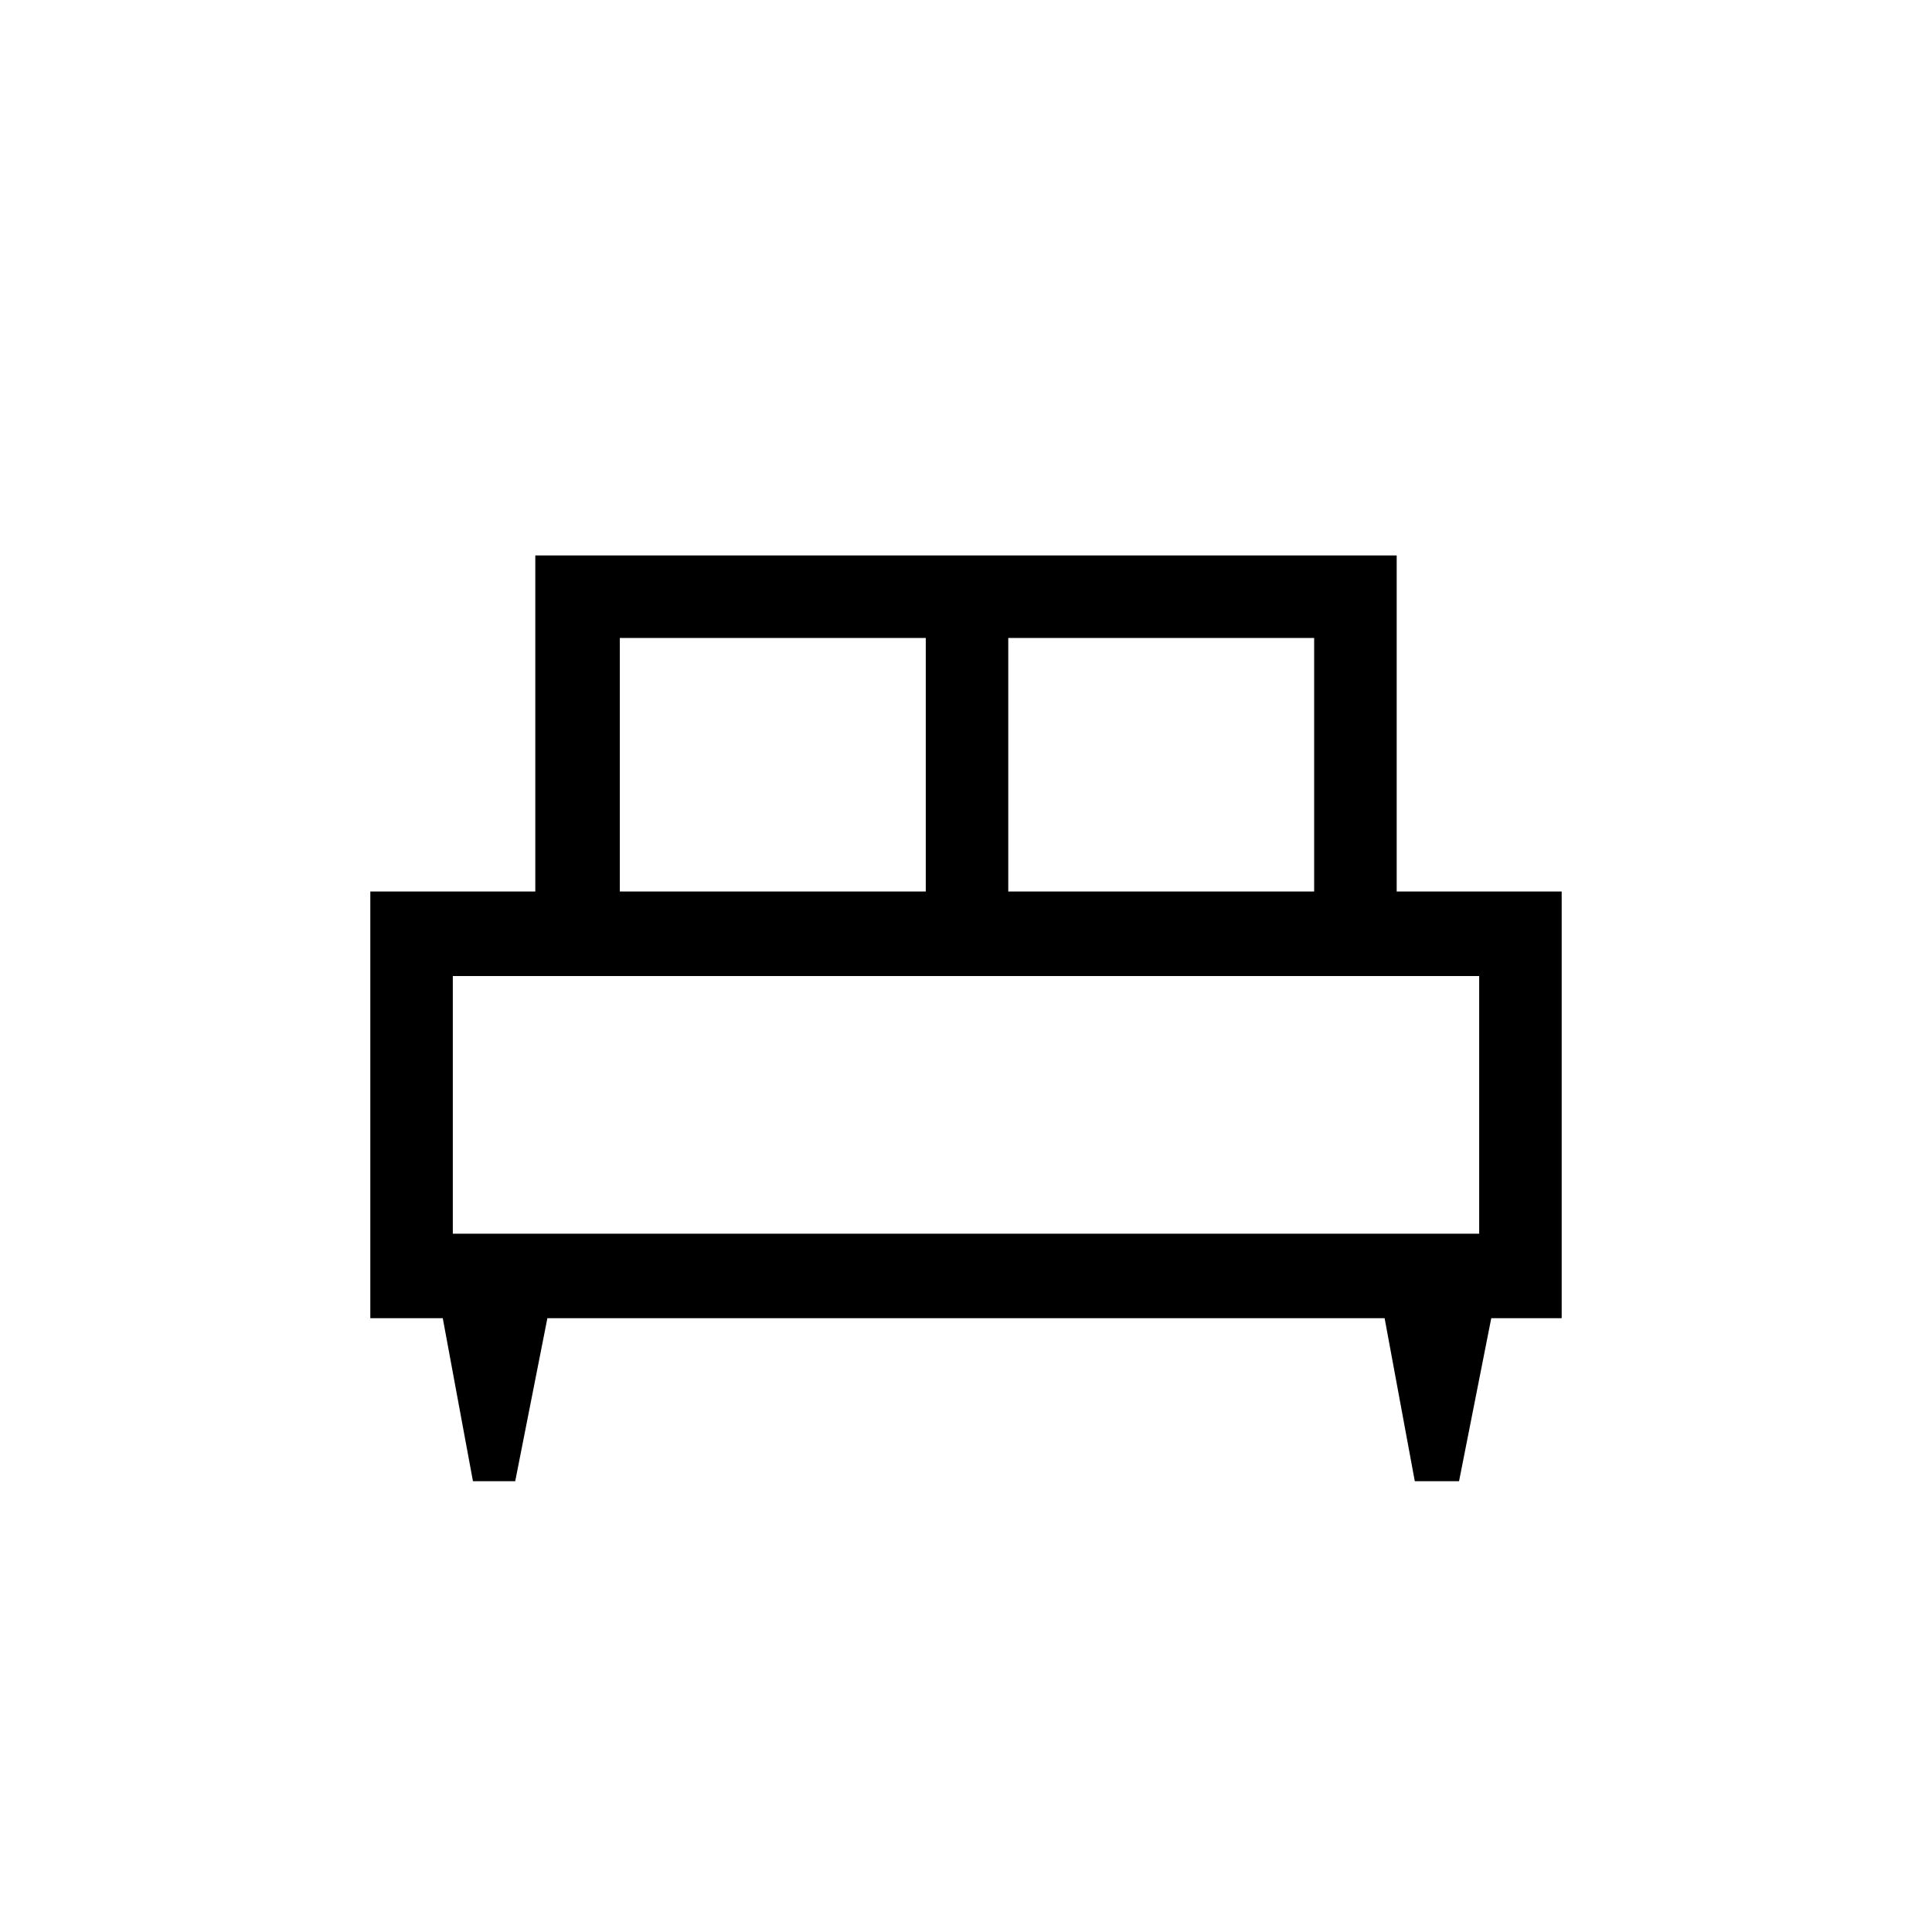 <svg xmlns="http://www.w3.org/2000/svg" height="40" width="40"><path d="M10.667 30.667h-.875l-.625-3.375h-1.5v-8.834h3.416V11.5h17.834v6.958h3.416v8.834h-1.458l-.667 3.375h-.916l-.625-3.375H11.333Zm10.208-12.209h6.333v-5.25h-6.333Zm-8.042 0h6.334v-5.25h-6.334Zm-3.458 7.084h21.25v-5.334H9.375Zm21.25 0H9.375Z"/></svg>